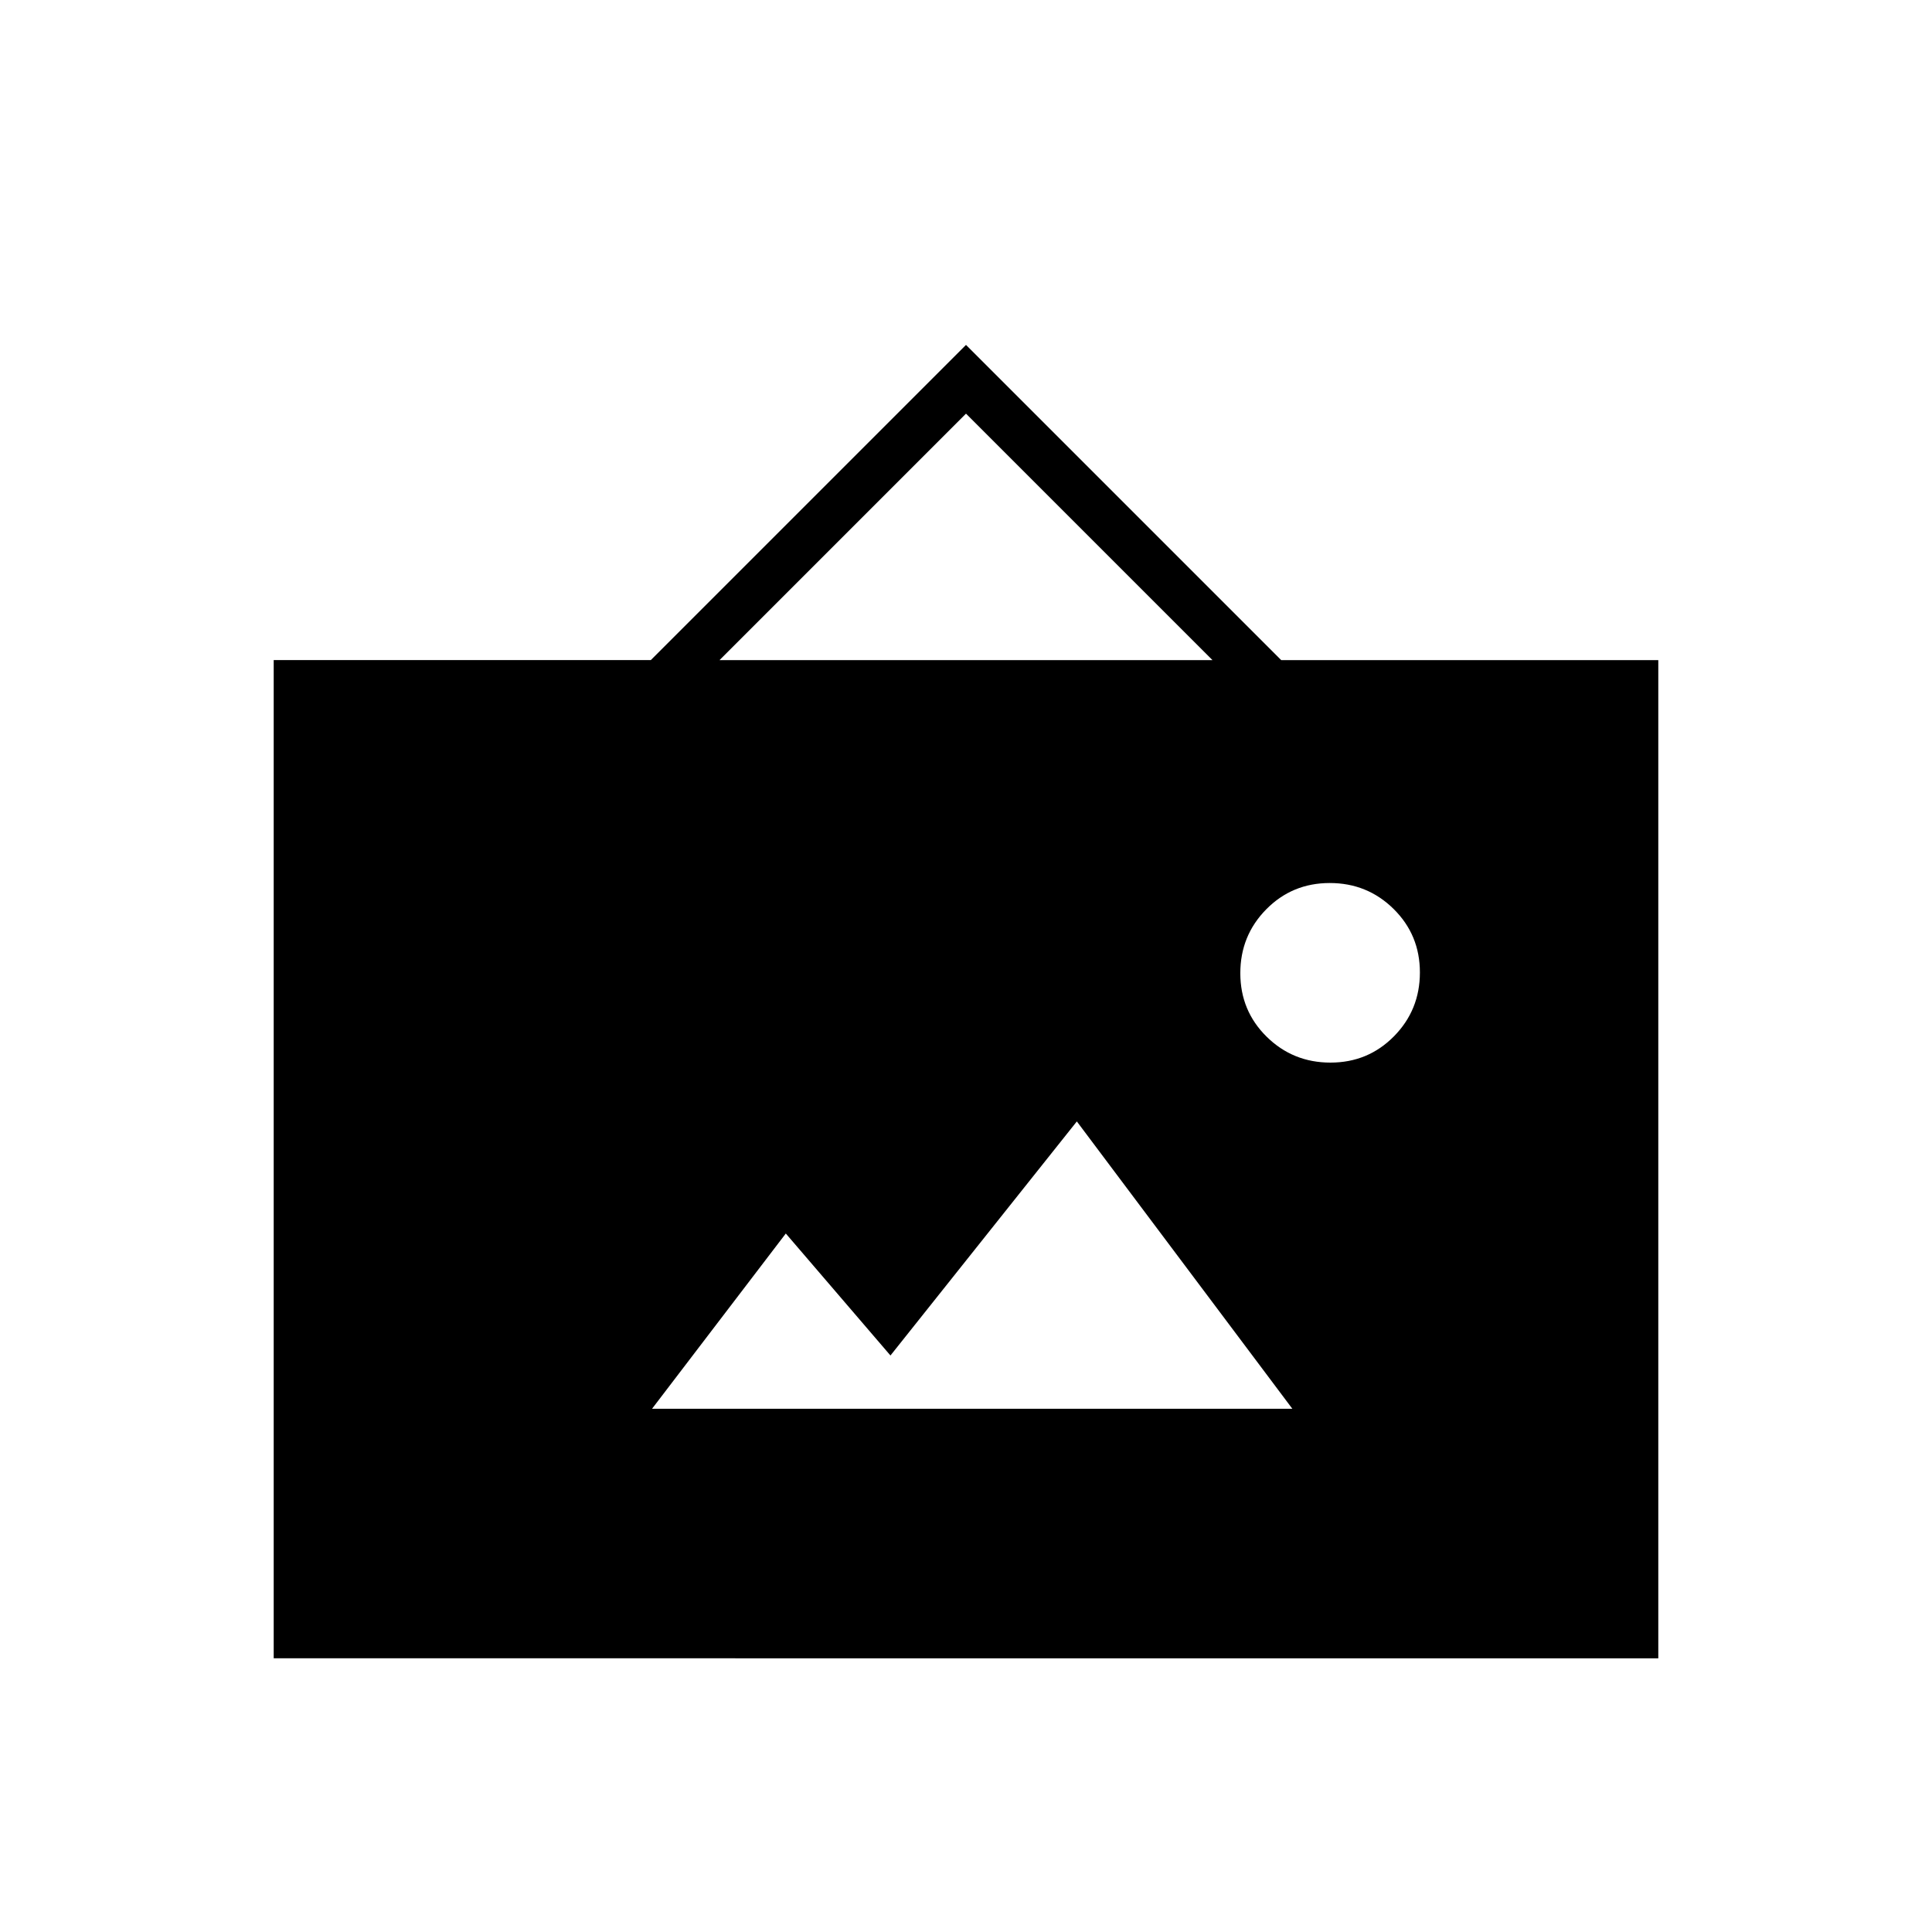 <svg xmlns="http://www.w3.org/2000/svg" height="20" viewBox="0 -960 960 960" width="20"><path d="M136-136v-496h187.384L480-788.616 636.616-632H824v496H136Zm188-124h318.154L535.077-402.769l-92.615 116.307-52.001-60.615L324-260Zm337.104-172q18.665 0 31.55-13.066 12.885-13.065 12.885-31.73 0-18.666-13.066-31.55-13.066-12.885-31.731-12.885t-31.55 13.066q-12.884 13.065-12.884 31.731 0 18.665 13.065 31.549Q642.439-432 661.104-432ZM357.538-632h244.924L480-754.462 357.538-632Z"/></svg>